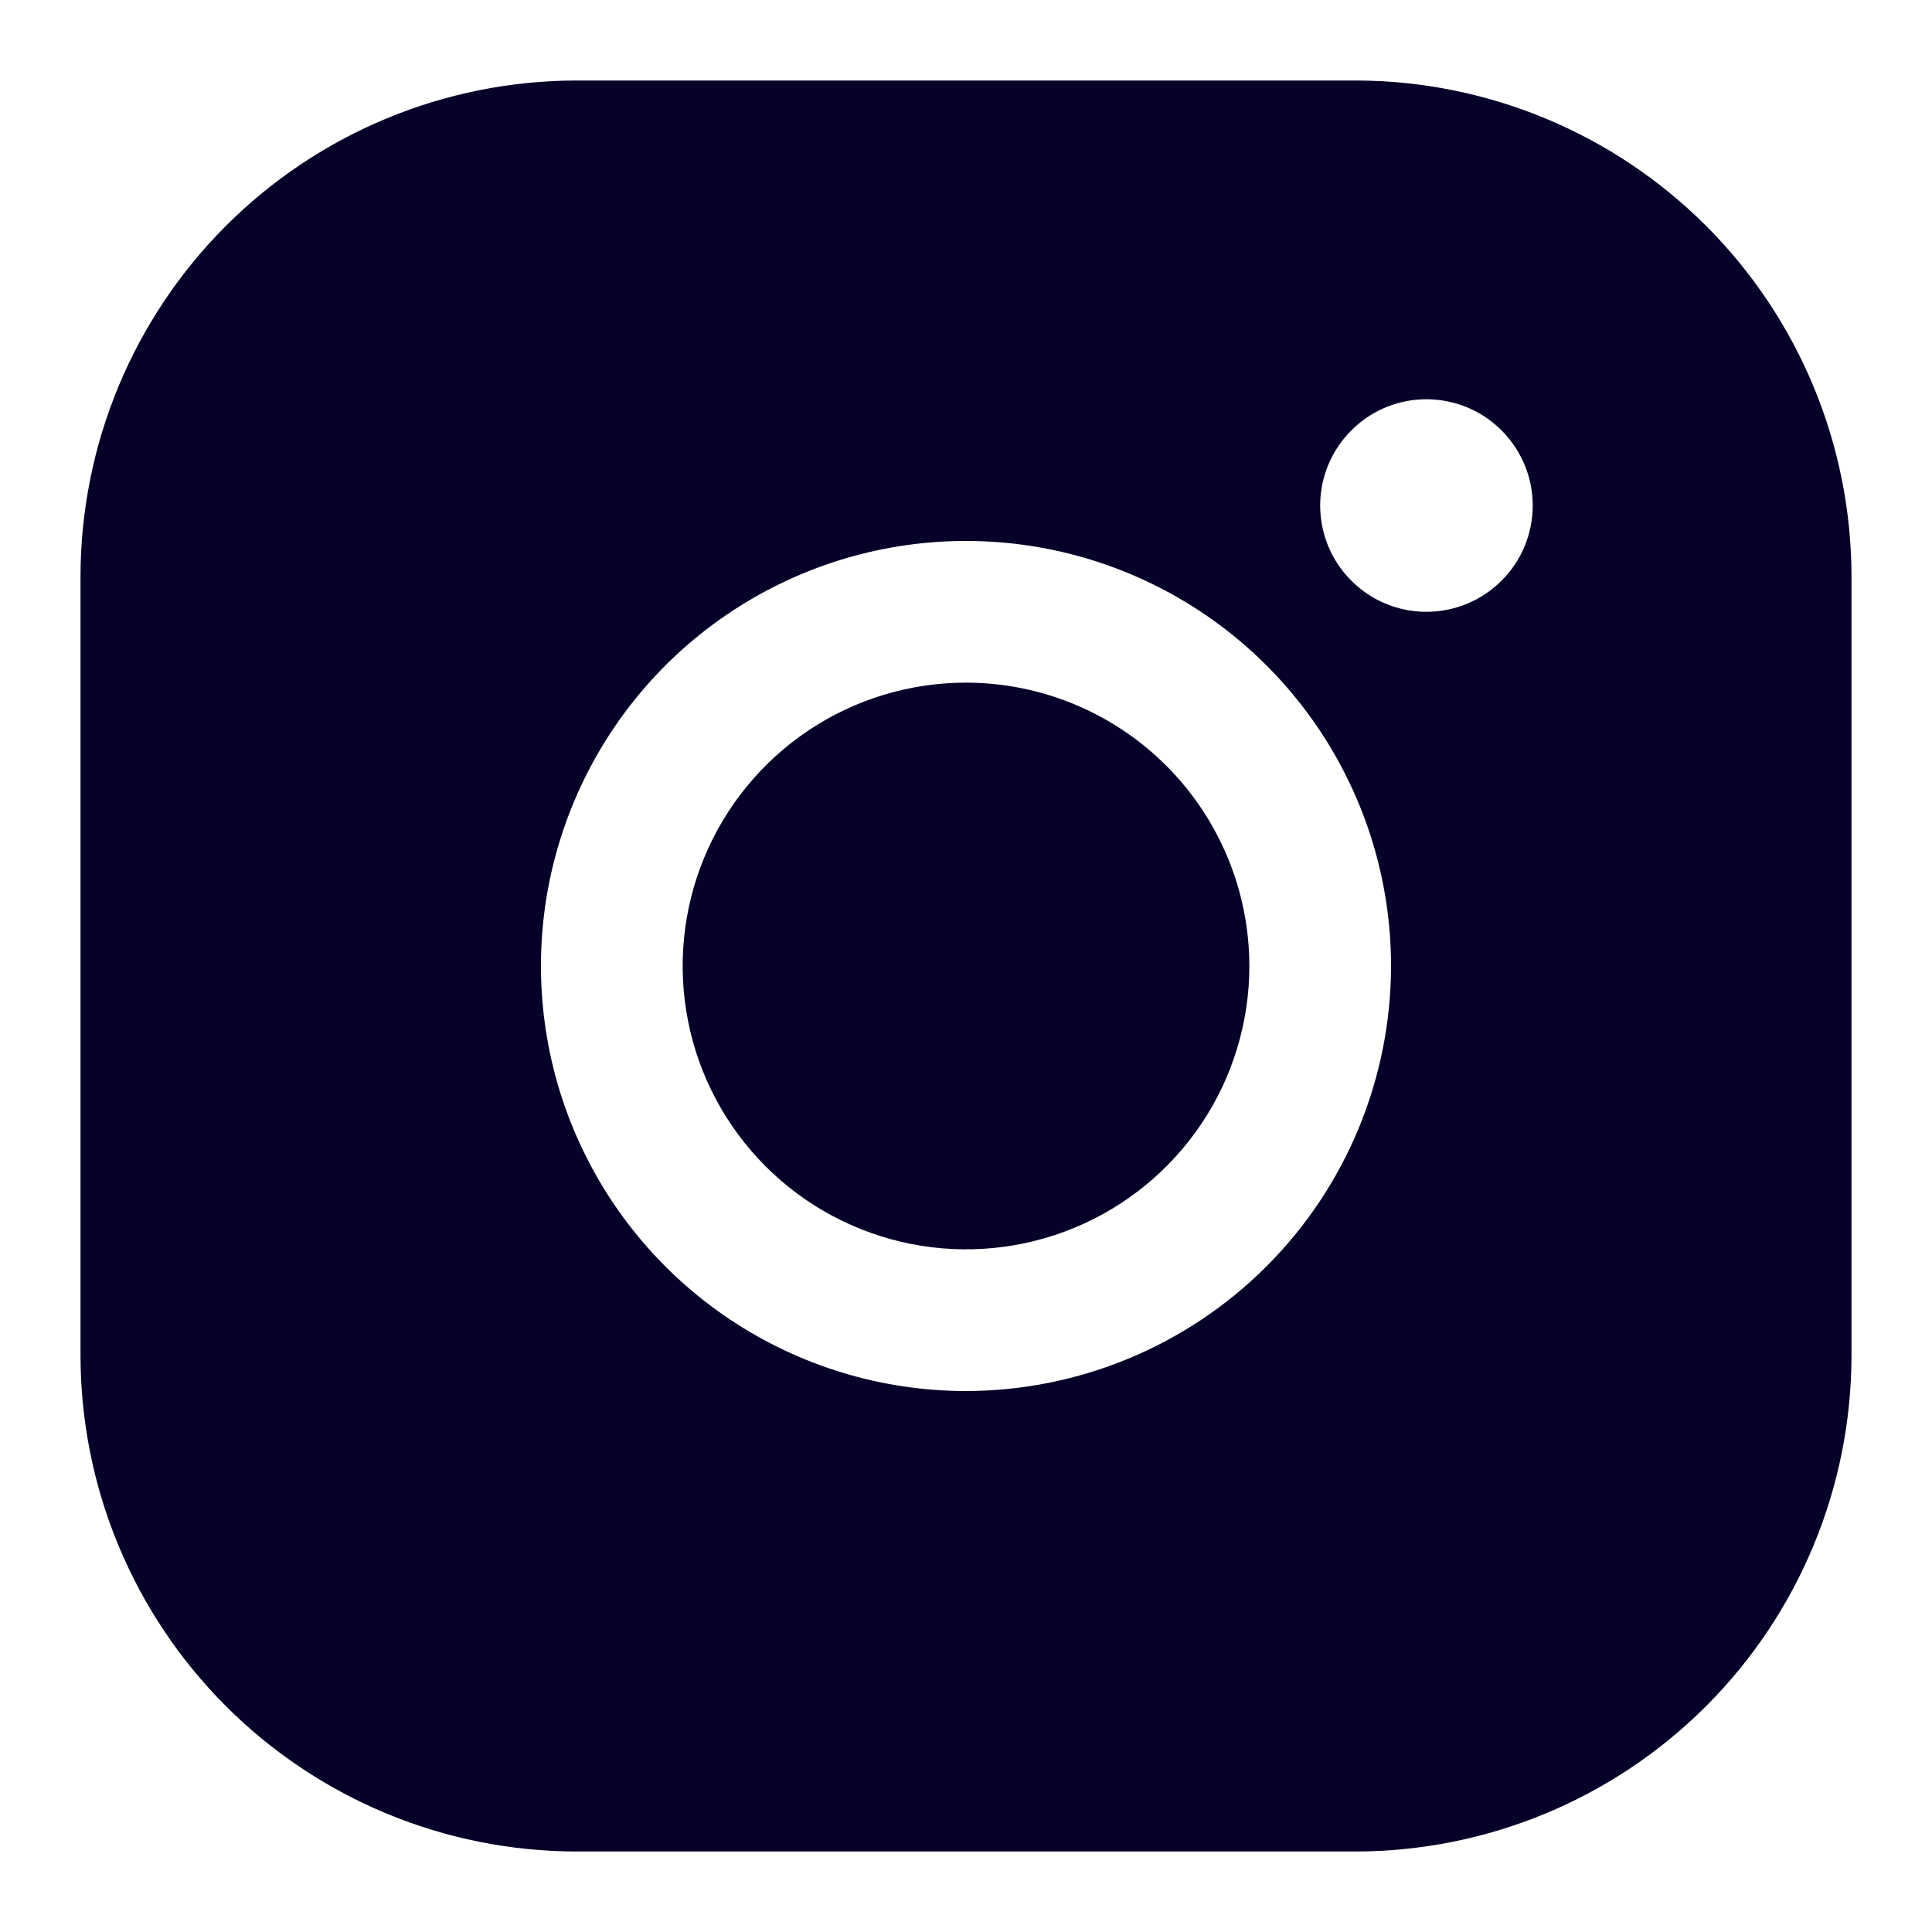 <svg width="24" height="24" viewBox="0 0 24 24" fill="none" xmlns="http://www.w3.org/2000/svg">
<path d="M15.52 12C15.52 12.696 15.314 13.377 14.927 13.956C14.54 14.534 13.99 14.986 13.347 15.252C12.704 15.518 11.996 15.588 11.313 15.452C10.63 15.316 10.003 14.981 9.511 14.489C9.019 13.997 8.683 13.37 8.548 12.687C8.412 12.004 8.482 11.296 8.748 10.653C9.014 10.01 9.466 9.46 10.044 9.073C10.623 8.686 11.304 8.48 12 8.48C12.933 8.481 13.828 8.852 14.488 9.512C15.148 10.172 15.519 11.067 15.52 12ZM23 7.16V16.84C22.998 18.473 22.349 20.039 21.194 21.194C20.039 22.349 18.473 22.998 16.84 23H7.16C5.527 22.998 3.961 22.349 2.806 21.194C1.651 20.039 1.002 18.473 1 16.84V7.16C1.002 5.527 1.651 3.961 2.806 2.806C3.961 1.651 5.527 1.002 7.16 1H16.84C18.473 1.002 20.039 1.651 21.194 2.806C22.349 3.961 22.998 5.527 23 7.16ZM17.28 12C17.28 10.956 16.97 9.935 16.39 9.067C15.81 8.198 14.985 7.522 14.021 7.122C13.056 6.722 11.994 6.618 10.97 6.821C9.946 7.025 9.005 7.528 8.266 8.266C7.528 9.005 7.025 9.946 6.821 10.97C6.618 11.994 6.722 13.056 7.122 14.021C7.522 14.985 8.198 15.81 9.067 16.39C9.935 16.97 10.956 17.28 12 17.28C13.4 17.278 14.742 16.722 15.732 15.732C16.722 14.742 17.278 13.4 17.28 12ZM19.04 6.28C19.04 6.019 18.963 5.764 18.817 5.547C18.672 5.33 18.466 5.16 18.225 5.06C17.984 4.961 17.718 4.934 17.462 4.985C17.206 5.036 16.971 5.162 16.787 5.347C16.602 5.531 16.476 5.766 16.425 6.022C16.374 6.279 16.401 6.544 16.5 6.785C16.6 7.026 16.77 7.232 16.987 7.378C17.204 7.523 17.459 7.6 17.72 7.6C18.07 7.6 18.406 7.461 18.653 7.213C18.901 6.966 19.04 6.63 19.04 6.28Z" fill="#080029"/>
</svg>
